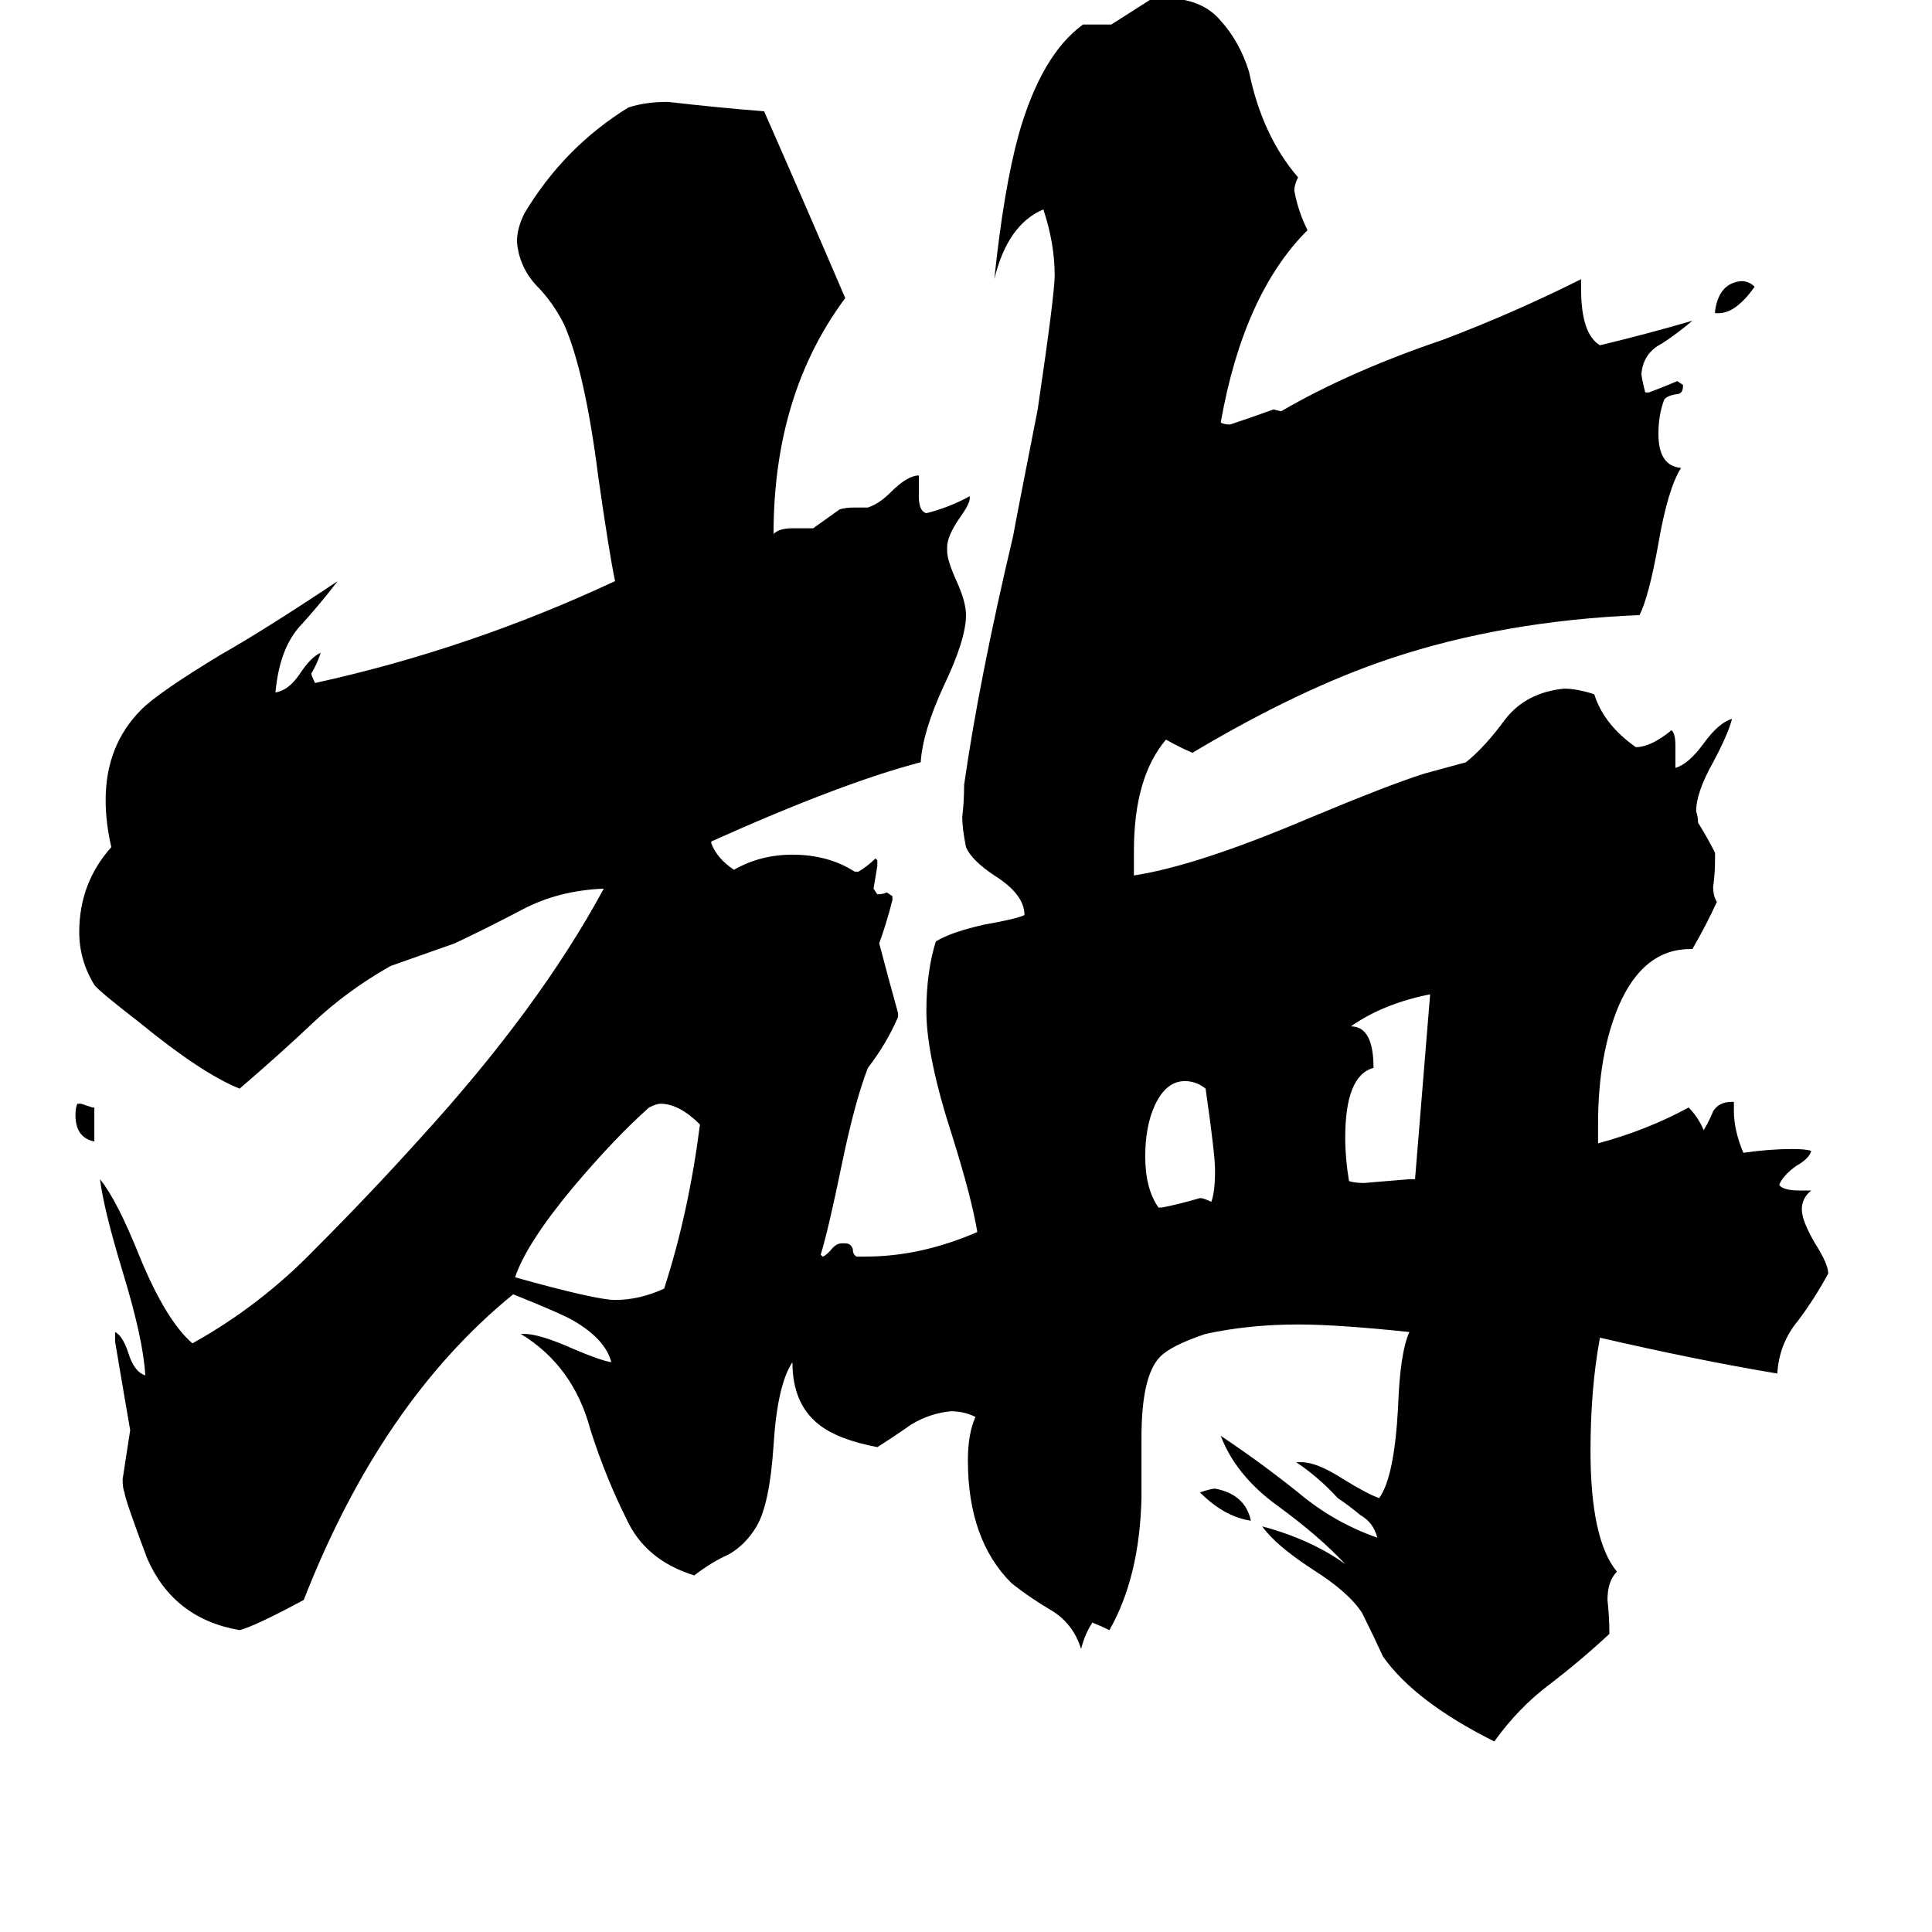 <svg xmlns="http://www.w3.org/2000/svg" viewBox="0 -800 1024 1024">
	<path fill="#000000" d="M50 -213V-195Q40 -197 40 -209Q40 -213 41 -215H43Q46 -214 49 -213ZM911 -634H909V-635Q911 -650 923 -651Q927 -651 930 -648Q920 -634 911 -634ZM663 6Q649 4 636 -9Q642 -11 644 -11Q660 -8 663 6ZM614 -160H616Q626 -162 636 -165Q638 -165 642 -163Q644 -168 644 -180Q644 -188 639 -223Q634 -227 628 -227Q618 -227 612 -214Q607 -203 607 -187Q607 -170 614 -160ZM747 -175H750Q754 -224 758 -273Q733 -268 716 -256Q728 -256 728 -234Q713 -230 713 -197Q713 -186 715 -174Q718 -173 723 -173Q735 -174 747 -175ZM352 -117Q365 -157 371 -204Q360 -215 350 -215Q348 -215 344 -213Q326 -197 304 -171Q279 -141 273 -123Q316 -111 326 -111Q339 -111 352 -117ZM954 -169H960Q955 -165 955 -159Q955 -153 962 -141Q969 -130 969 -125Q962 -112 953 -100Q943 -88 942 -72Q900 -79 848 -91Q843 -64 843 -31Q843 16 857 33Q852 38 852 48Q853 57 853 66Q838 80 821 93Q805 105 792 123Q750 102 733 78Q728 67 722 55Q715 44 696 32Q676 19 669 9Q695 16 713 29Q699 14 677 -2Q655 -18 647 -39Q668 -25 688 -9Q707 7 730 15Q728 7 721 3Q715 -2 709 -6Q699 -17 687 -25H690Q698 -25 712 -16Q725 -8 731 -6Q739 -17 741 -54Q742 -83 747 -94Q709 -98 688 -98Q662 -98 639 -93Q621 -87 615 -81Q605 -71 605 -38V-6Q604 36 588 64Q584 62 579 60Q575 66 573 74Q569 61 558 54Q546 47 536 39Q513 16 513 -26Q513 -40 517 -49Q511 -52 504 -52Q493 -51 483 -45Q473 -38 465 -33Q444 -37 434 -45Q420 -56 420 -78Q412 -66 410 -34Q408 -3 401 9Q395 19 386 24Q377 28 368 35Q342 27 332 5Q321 -17 313 -42Q304 -76 276 -93H278Q286 -93 304 -85Q318 -79 324 -78Q321 -90 304 -100Q297 -104 272 -114Q202 -57 161 48Q135 62 127 64Q92 58 78 26Q66 -6 66 -9Q65 -11 65 -16Q67 -29 69 -42Q65 -65 61 -89V-94Q65 -92 68 -83Q71 -73 77 -71Q76 -90 65 -126Q55 -159 53 -175Q62 -164 74 -134Q88 -100 102 -88Q138 -108 167 -138Q196 -167 223 -197Q286 -266 320 -329Q296 -328 277 -318Q258 -308 241 -300Q224 -294 207 -288Q184 -275 166 -258Q148 -241 127 -223Q107 -231 74 -258Q52 -275 50 -278Q42 -291 42 -306Q42 -332 59 -351Q56 -364 56 -376Q56 -405 75 -424Q84 -433 117 -453Q140 -466 179 -492Q169 -479 158 -467Q148 -455 146 -433Q153 -434 159 -443Q165 -452 170 -454Q168 -448 165 -443Q165 -442 167 -438Q249 -456 326 -492Q323 -506 317 -548Q310 -603 299 -628Q293 -640 284 -649Q275 -659 274 -672Q274 -679 278 -687Q299 -722 333 -743Q342 -746 354 -746Q380 -743 405 -741Q427 -691 448 -642Q410 -591 410 -517Q413 -520 420 -520H431Q438 -525 445 -530Q448 -531 453 -531H460Q466 -533 472 -539Q481 -548 487 -548V-537Q487 -529 491 -528Q503 -531 514 -537V-536Q514 -533 509 -526Q502 -516 502 -510V-508Q502 -503 507 -492Q512 -481 512 -474Q512 -461 500 -436Q489 -412 488 -396Q446 -385 377 -354V-353Q380 -345 389 -339Q403 -347 420 -347Q439 -347 453 -338H455Q460 -341 464 -345L465 -344V-341Q464 -335 463 -329L465 -326Q468 -326 470 -327L473 -325V-323Q470 -311 466 -300Q471 -281 476 -263V-261Q470 -247 460 -234Q453 -216 446 -182Q439 -148 435 -135L436 -134Q437 -134 440 -137Q443 -141 446 -141H448Q451 -141 452 -138Q452 -135 454 -134H459Q488 -134 518 -147Q515 -165 505 -197Q491 -240 491 -264Q491 -285 496 -301Q504 -306 522 -310Q539 -313 543 -315Q543 -326 527 -336Q515 -344 512 -351Q510 -361 510 -367Q511 -375 511 -384Q519 -440 537 -516Q538 -522 550 -583Q559 -644 559 -654Q559 -671 553 -689Q534 -681 527 -652Q532 -700 540 -729Q552 -771 574 -787H589Q600 -794 611 -801H617Q637 -801 647 -789Q657 -778 662 -762Q669 -728 688 -706Q686 -702 686 -699Q688 -688 693 -678Q659 -644 647 -576Q649 -575 652 -575Q664 -579 675 -583L679 -582Q715 -603 765 -620Q802 -634 838 -652V-647Q838 -623 848 -617Q873 -623 897 -630Q890 -624 881 -618Q871 -613 870 -602Q870 -600 872 -592H874Q882 -595 889 -598L892 -596V-595Q892 -591 888 -591Q883 -590 882 -588Q879 -580 879 -570Q879 -553 891 -552Q884 -541 879 -512Q874 -484 869 -474Q797 -471 737 -451Q689 -435 632 -401Q625 -404 618 -408Q601 -388 601 -349V-336Q634 -341 693 -366Q736 -384 755 -390Q766 -393 777 -396Q787 -404 798 -419Q809 -433 829 -435Q836 -435 845 -432Q850 -416 867 -404Q875 -404 886 -413Q888 -411 888 -405V-393Q895 -395 903 -406Q911 -417 918 -419Q916 -411 908 -396Q899 -380 899 -370Q900 -367 900 -364Q905 -356 909 -348V-344Q909 -337 908 -330Q908 -325 910 -322Q904 -309 897 -297H896Q871 -297 858 -267Q847 -241 847 -204V-194Q873 -201 895 -213Q900 -208 903 -201Q906 -206 908 -211Q911 -216 918 -216H919V-211Q919 -201 924 -189Q938 -191 950 -191Q957 -191 960 -190Q959 -186 952 -182Q945 -177 943 -172Q945 -169 954 -169Z"/>
</svg>